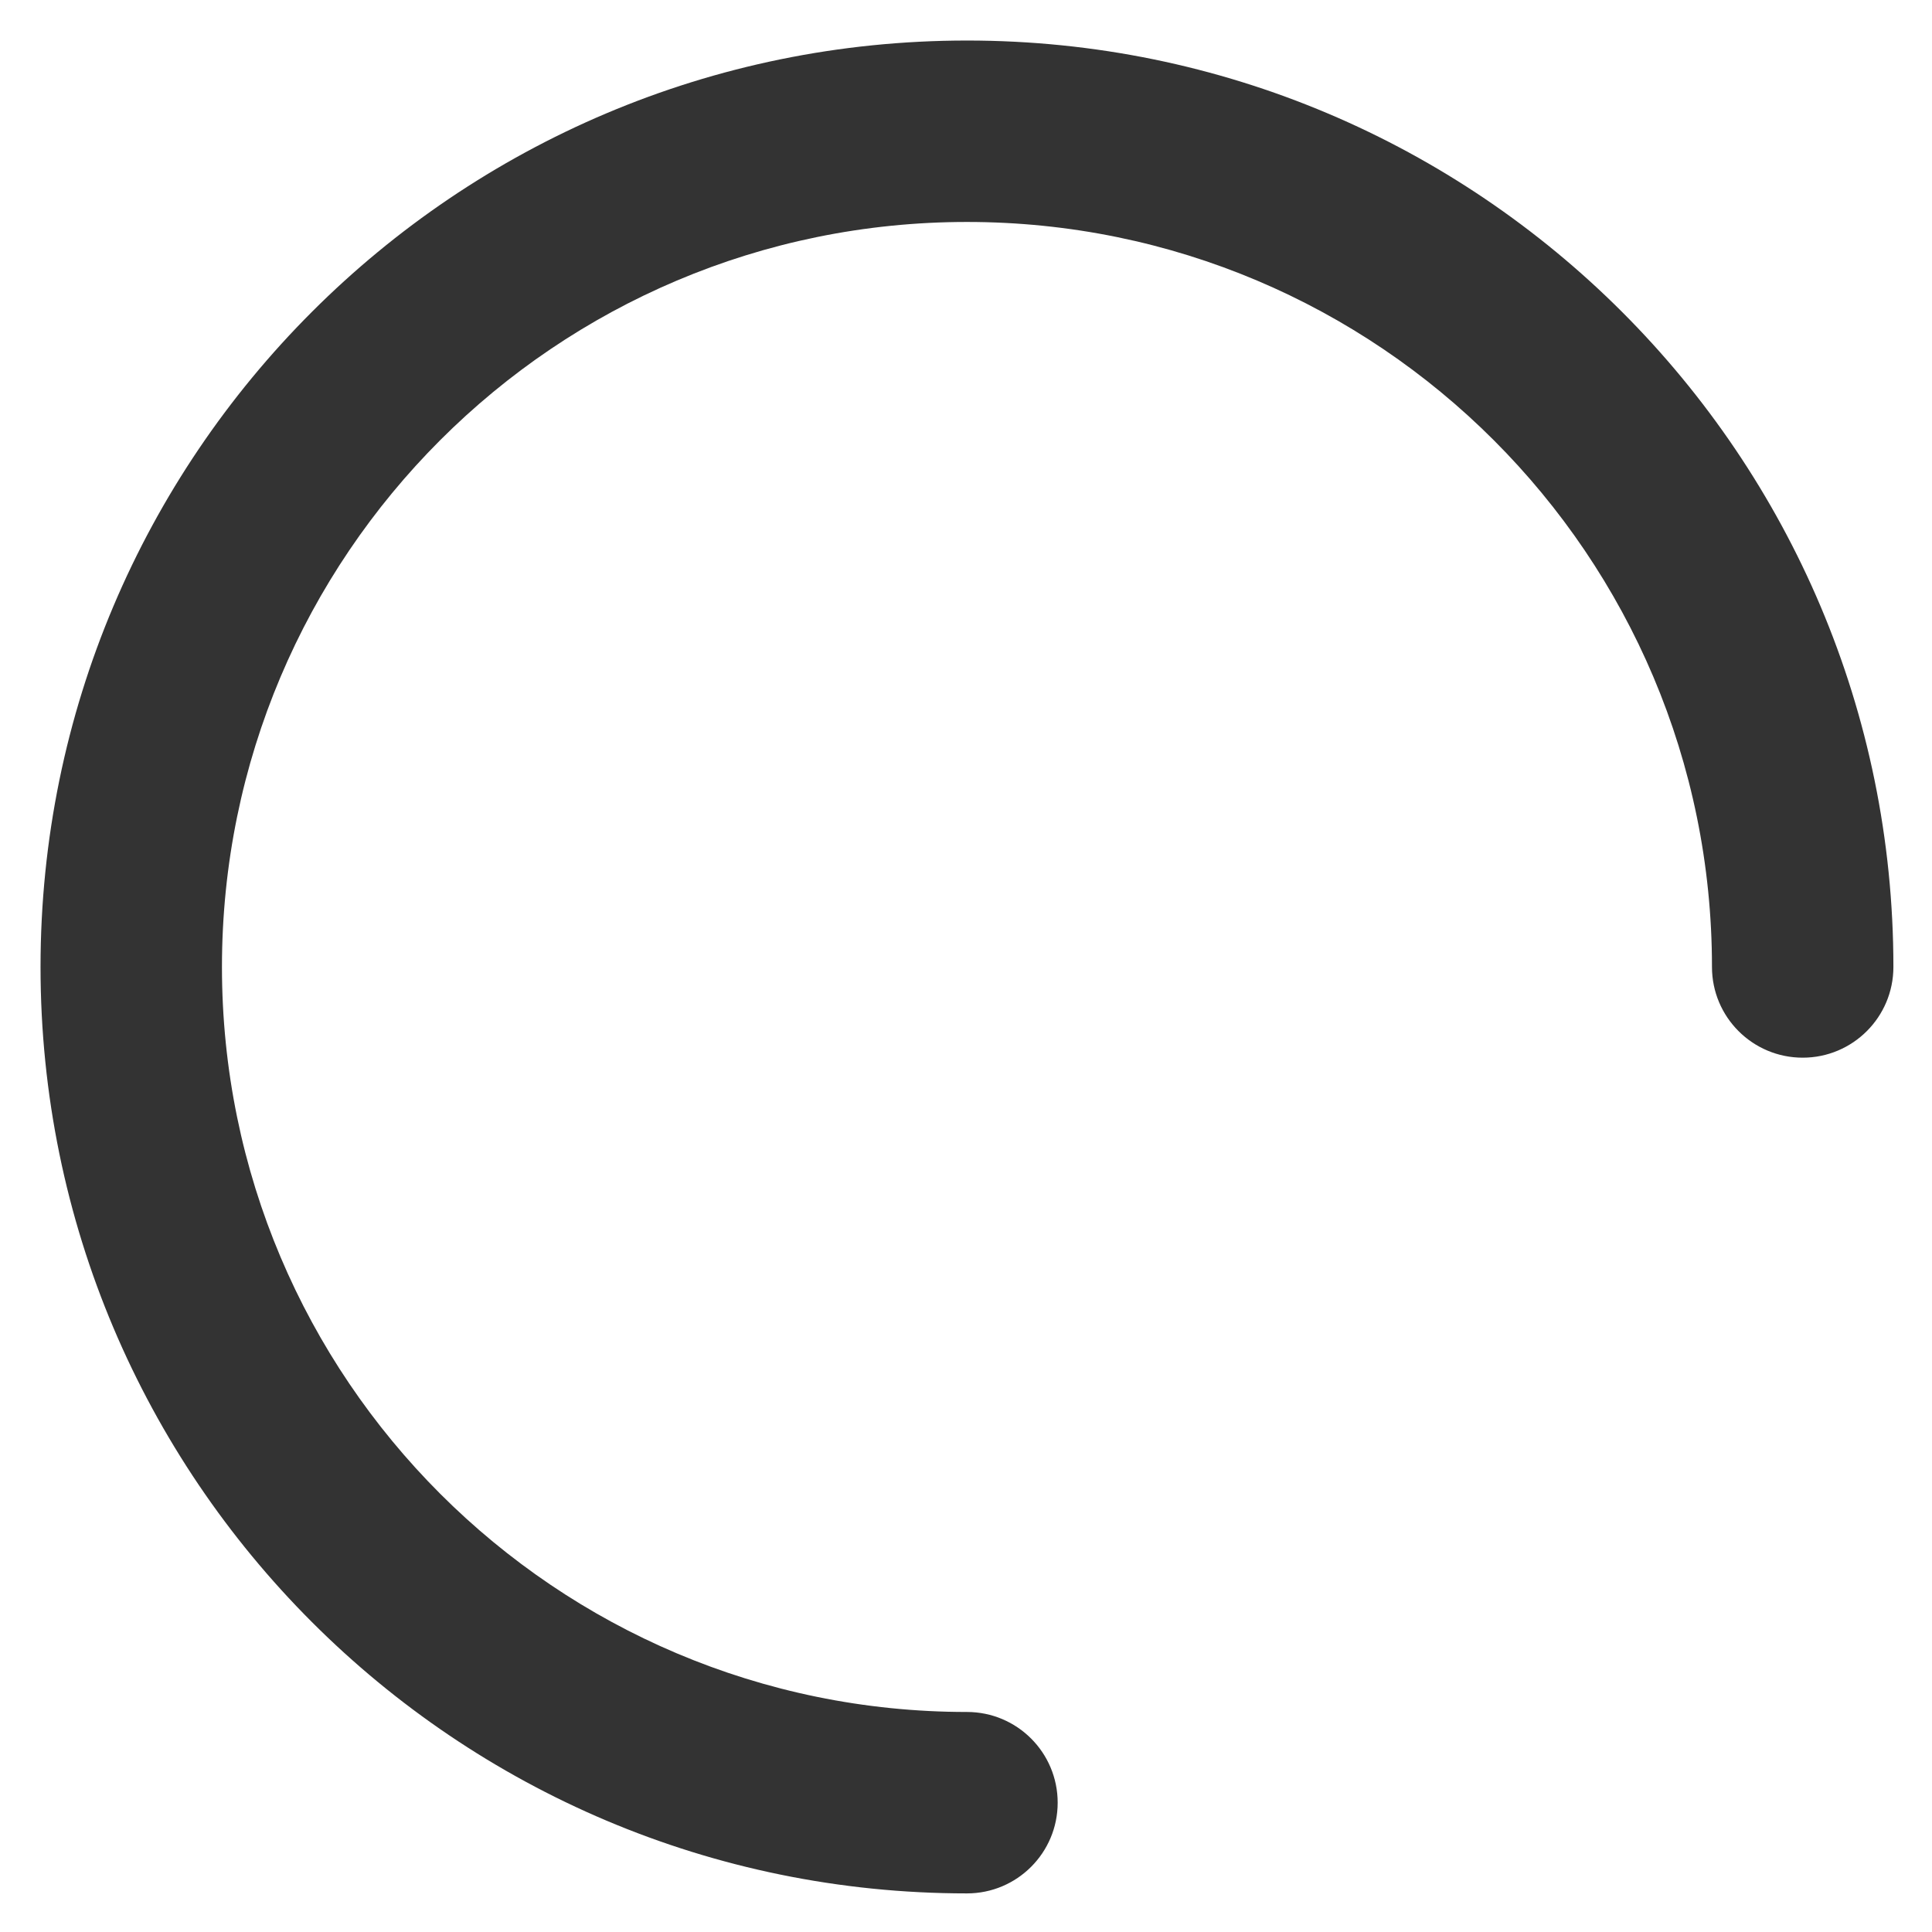 <?xml version="1.0" standalone="no"?><!DOCTYPE svg PUBLIC "-//W3C//DTD SVG 1.1//EN" "http://www.w3.org/Graphics/SVG/1.1/DTD/svg11.dtd"><svg class="icon" width="200px" height="200.00px" viewBox="0 0 1024 1024" version="1.1" xmlns="http://www.w3.org/2000/svg"><path fill="#333333" d="M512.511 21.483c-271.163 0-491.028 219.86-491.028 491.028 0 271.173 219.856 491.03 491.028 491.03 26.554 0 48.08-21.527 48.08-48.08 0-26.554-21.526-48.08-48.08-48.08-218.065 0-394.869-176.804-394.869-394.87 0-218.06 176.813-394.869 394.87-394.869 218.065 0 394.869 176.804 394.869 394.87 0 26.553 21.526 48.08 48.08 48.08 26.553 0 48.08-21.527 48.08-48.08 0-271.173-219.857-491.03-491.03-491.03z" /></svg>